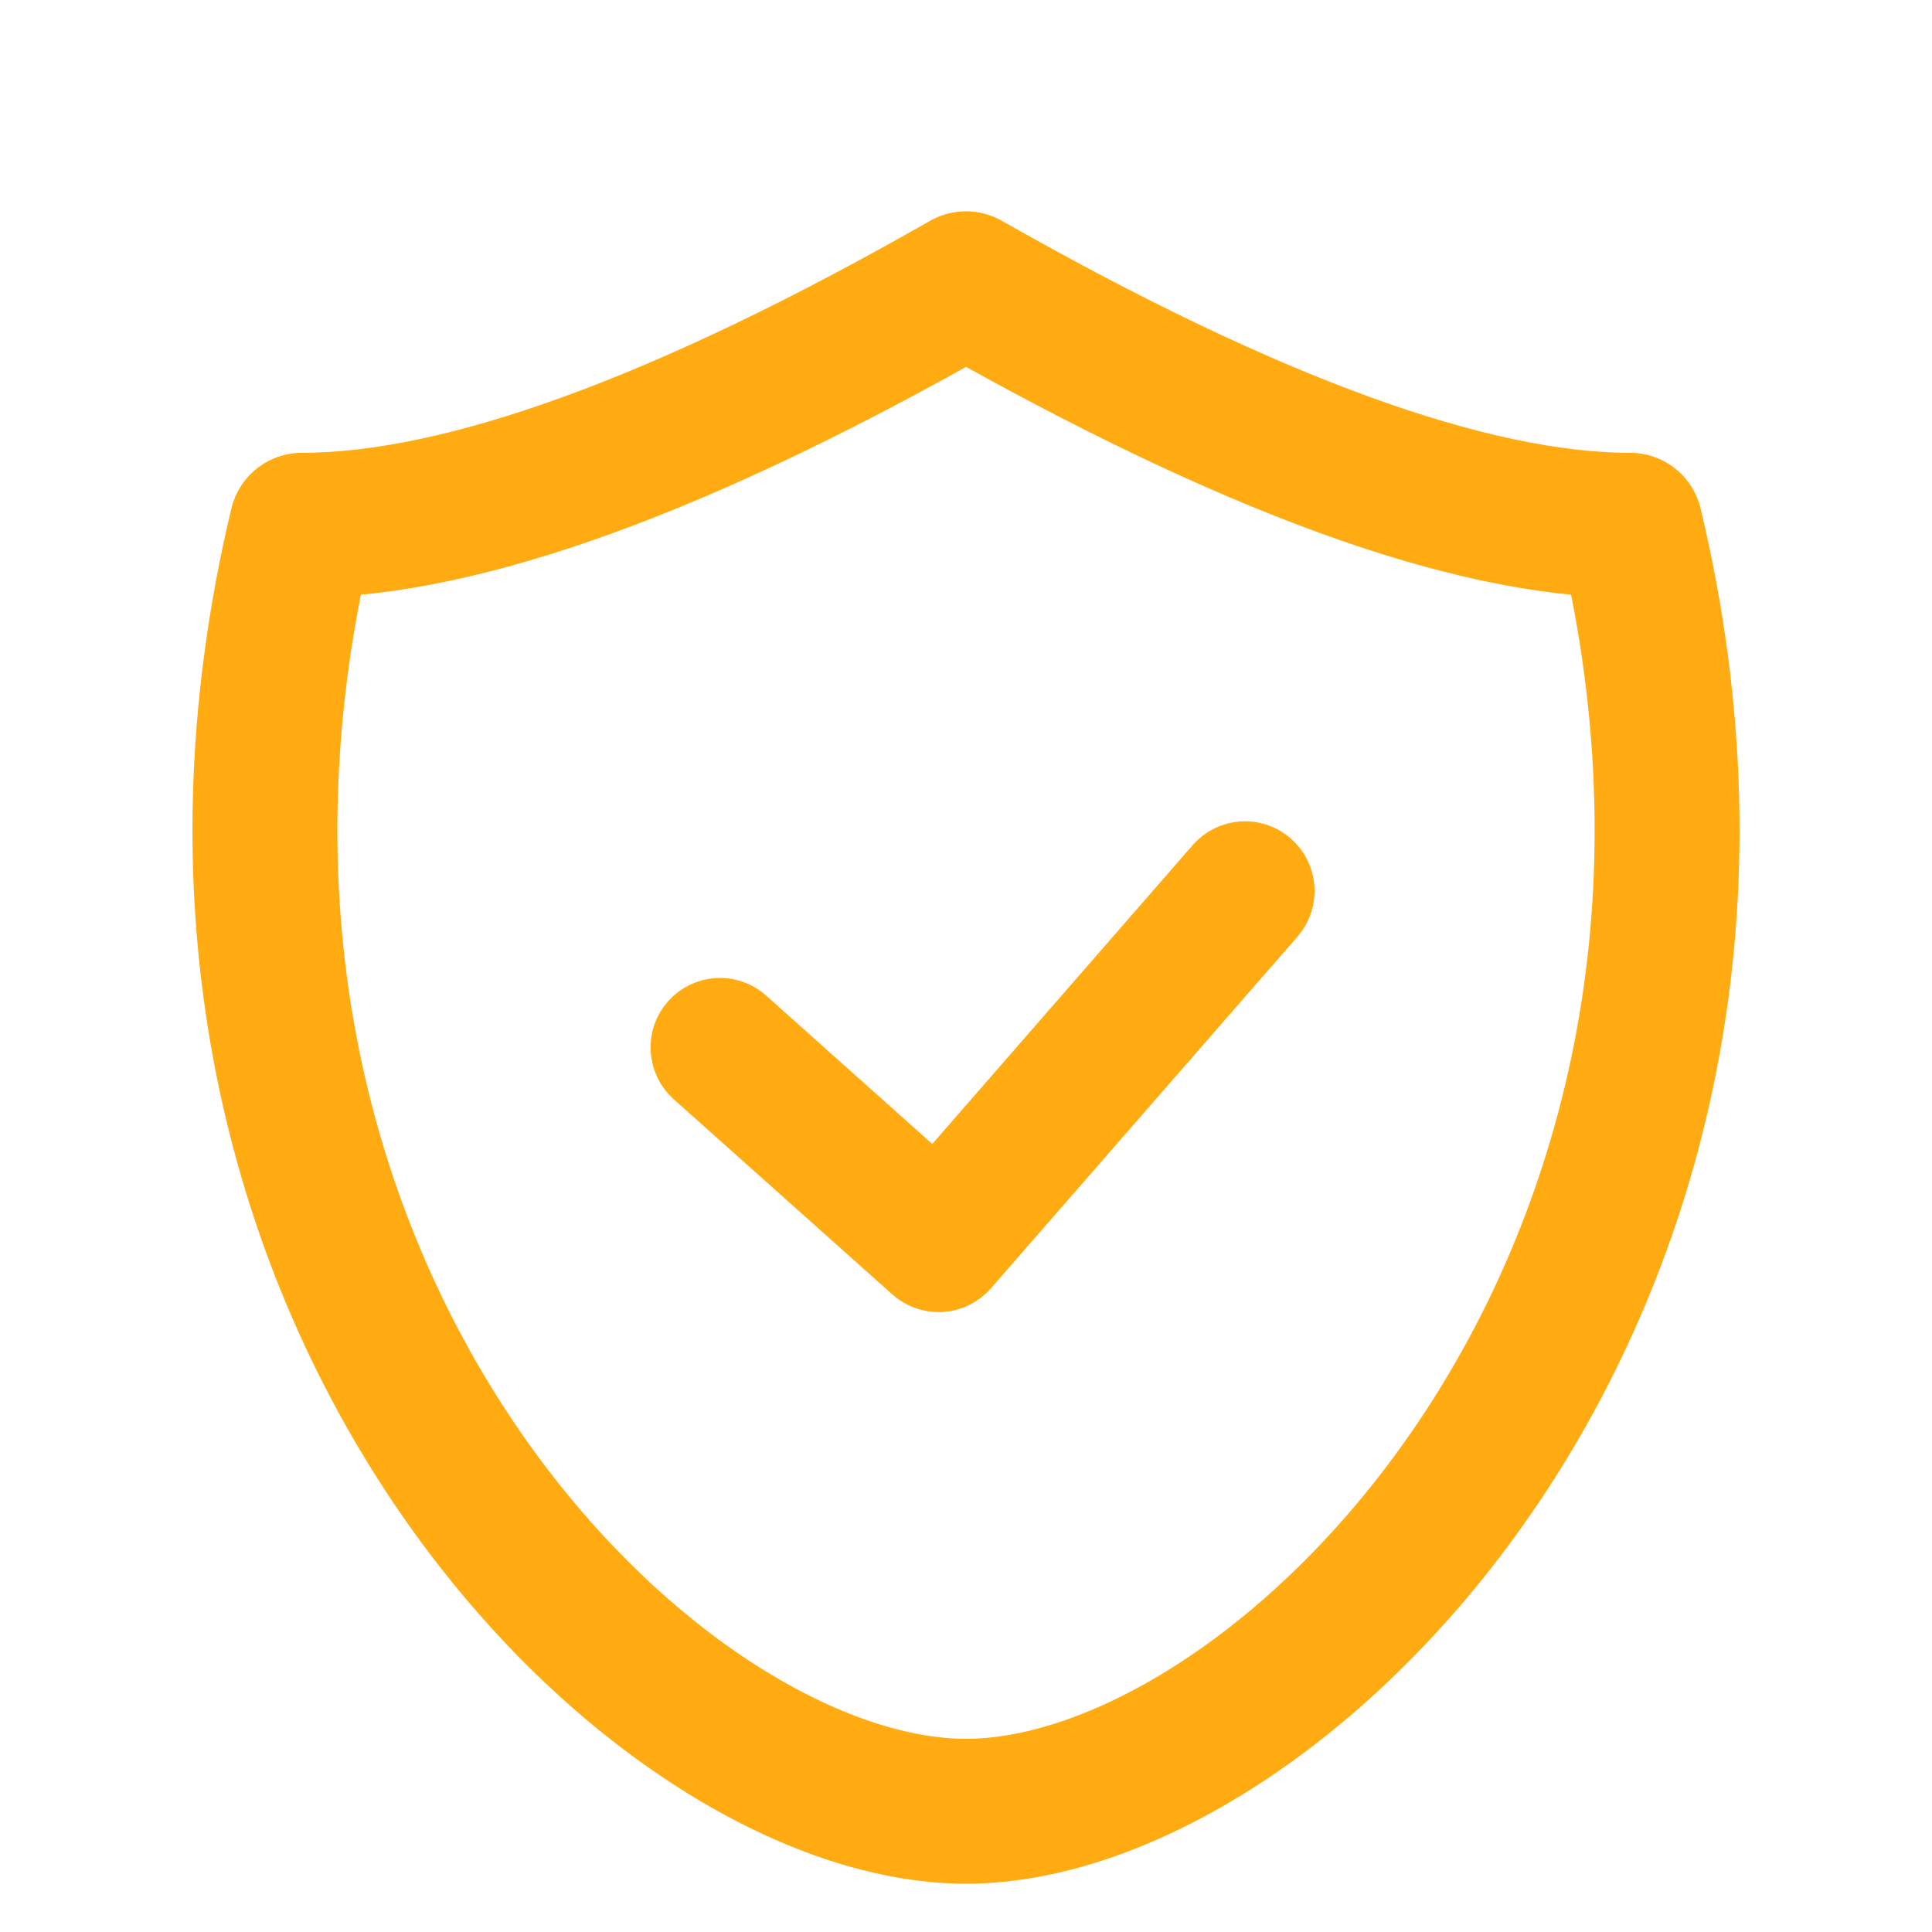 <?xml version="1.0" encoding="UTF-8"?>
<svg width="16px" height="16px" viewBox="0 0 16 16" version="1.1" xmlns="http://www.w3.org/2000/svg" xmlns:xlink="http://www.w3.org/1999/xlink">
    <!-- Generator: Sketch 64 (93537) - https://sketch.com -->
    <title>order_icon_safe</title>
    <desc>Created with Sketch.</desc>
    <defs>
        <filter x="-11.6%" y="-10.9%" width="123.1%" height="121.7%" filterUnits="objectBoundingBox" id="filter-1">
            <feOffset dx="0" dy="1" in="SourceAlpha" result="shadowOffsetOuter1"></feOffset>
            <feGaussianBlur stdDeviation="10" in="shadowOffsetOuter1" result="shadowBlurOuter1"></feGaussianBlur>
            <feColorMatrix values="0 0 0 0 0   0 0 0 0 0   0 0 0 0 0  0 0 0 0.08 0" type="matrix" in="shadowBlurOuter1" result="shadowMatrixOuter1"></feColorMatrix>
            <feMerge>
                <feMergeNode in="shadowMatrixOuter1"></feMergeNode>
                <feMergeNode in="SourceGraphic"></feMergeNode>
            </feMerge>
        </filter>
    </defs>
    <g id="提交订单" stroke="none" stroke-width="1" fill="none" fill-rule="evenodd">
        <g id="提交订单/多订单" transform="translate(-20, -456)" fill-rule="nonzero" stroke="#FFAB11">
            <g id="编组-18" filter="url(#filter-1)" transform="translate(8, 116)">
                <g id="服务栏" transform="translate(0, 271)">
                    <g id="submitorder_icon_right备份" transform="translate(11, 68)">
                        <g id="submitorder_icon_right" transform="translate(0.5, 0.35)">
                            <path d="M3,4 C4.33,4 6.164,3.333 8.5,2 C10.846,3.333 12.679,4 14,4 C15.5,10.266 11.137,14.65 8.5,14.65 C5.863,14.65 1.5,10.266 3,4 Z" id="Rectangle" stroke-width="1.2" stroke-linecap="round" stroke-linejoin="round"></path>
                            <path d="M11.025,6.782 C10.89,6.663 10.683,6.678 10.566,6.813 L8.243,9.479 L6.679,8.082 C6.546,7.961 6.339,7.974 6.22,8.108 C6.1,8.241 6.113,8.448 6.246,8.567 L8.056,10.183 C8.116,10.237 8.193,10.266 8.273,10.266 L8.294,10.266 C8.38,10.261 8.461,10.22 8.518,10.155 L11.058,7.241 C11.175,7.106 11.16,6.899 11.025,6.782 L11.025,6.782 Z" id="路径" stroke-width="0.5" fill="#FFAB11"></path>
                        </g>
                    </g>
                </g>
            </g>
        </g>
    </g>
</svg>